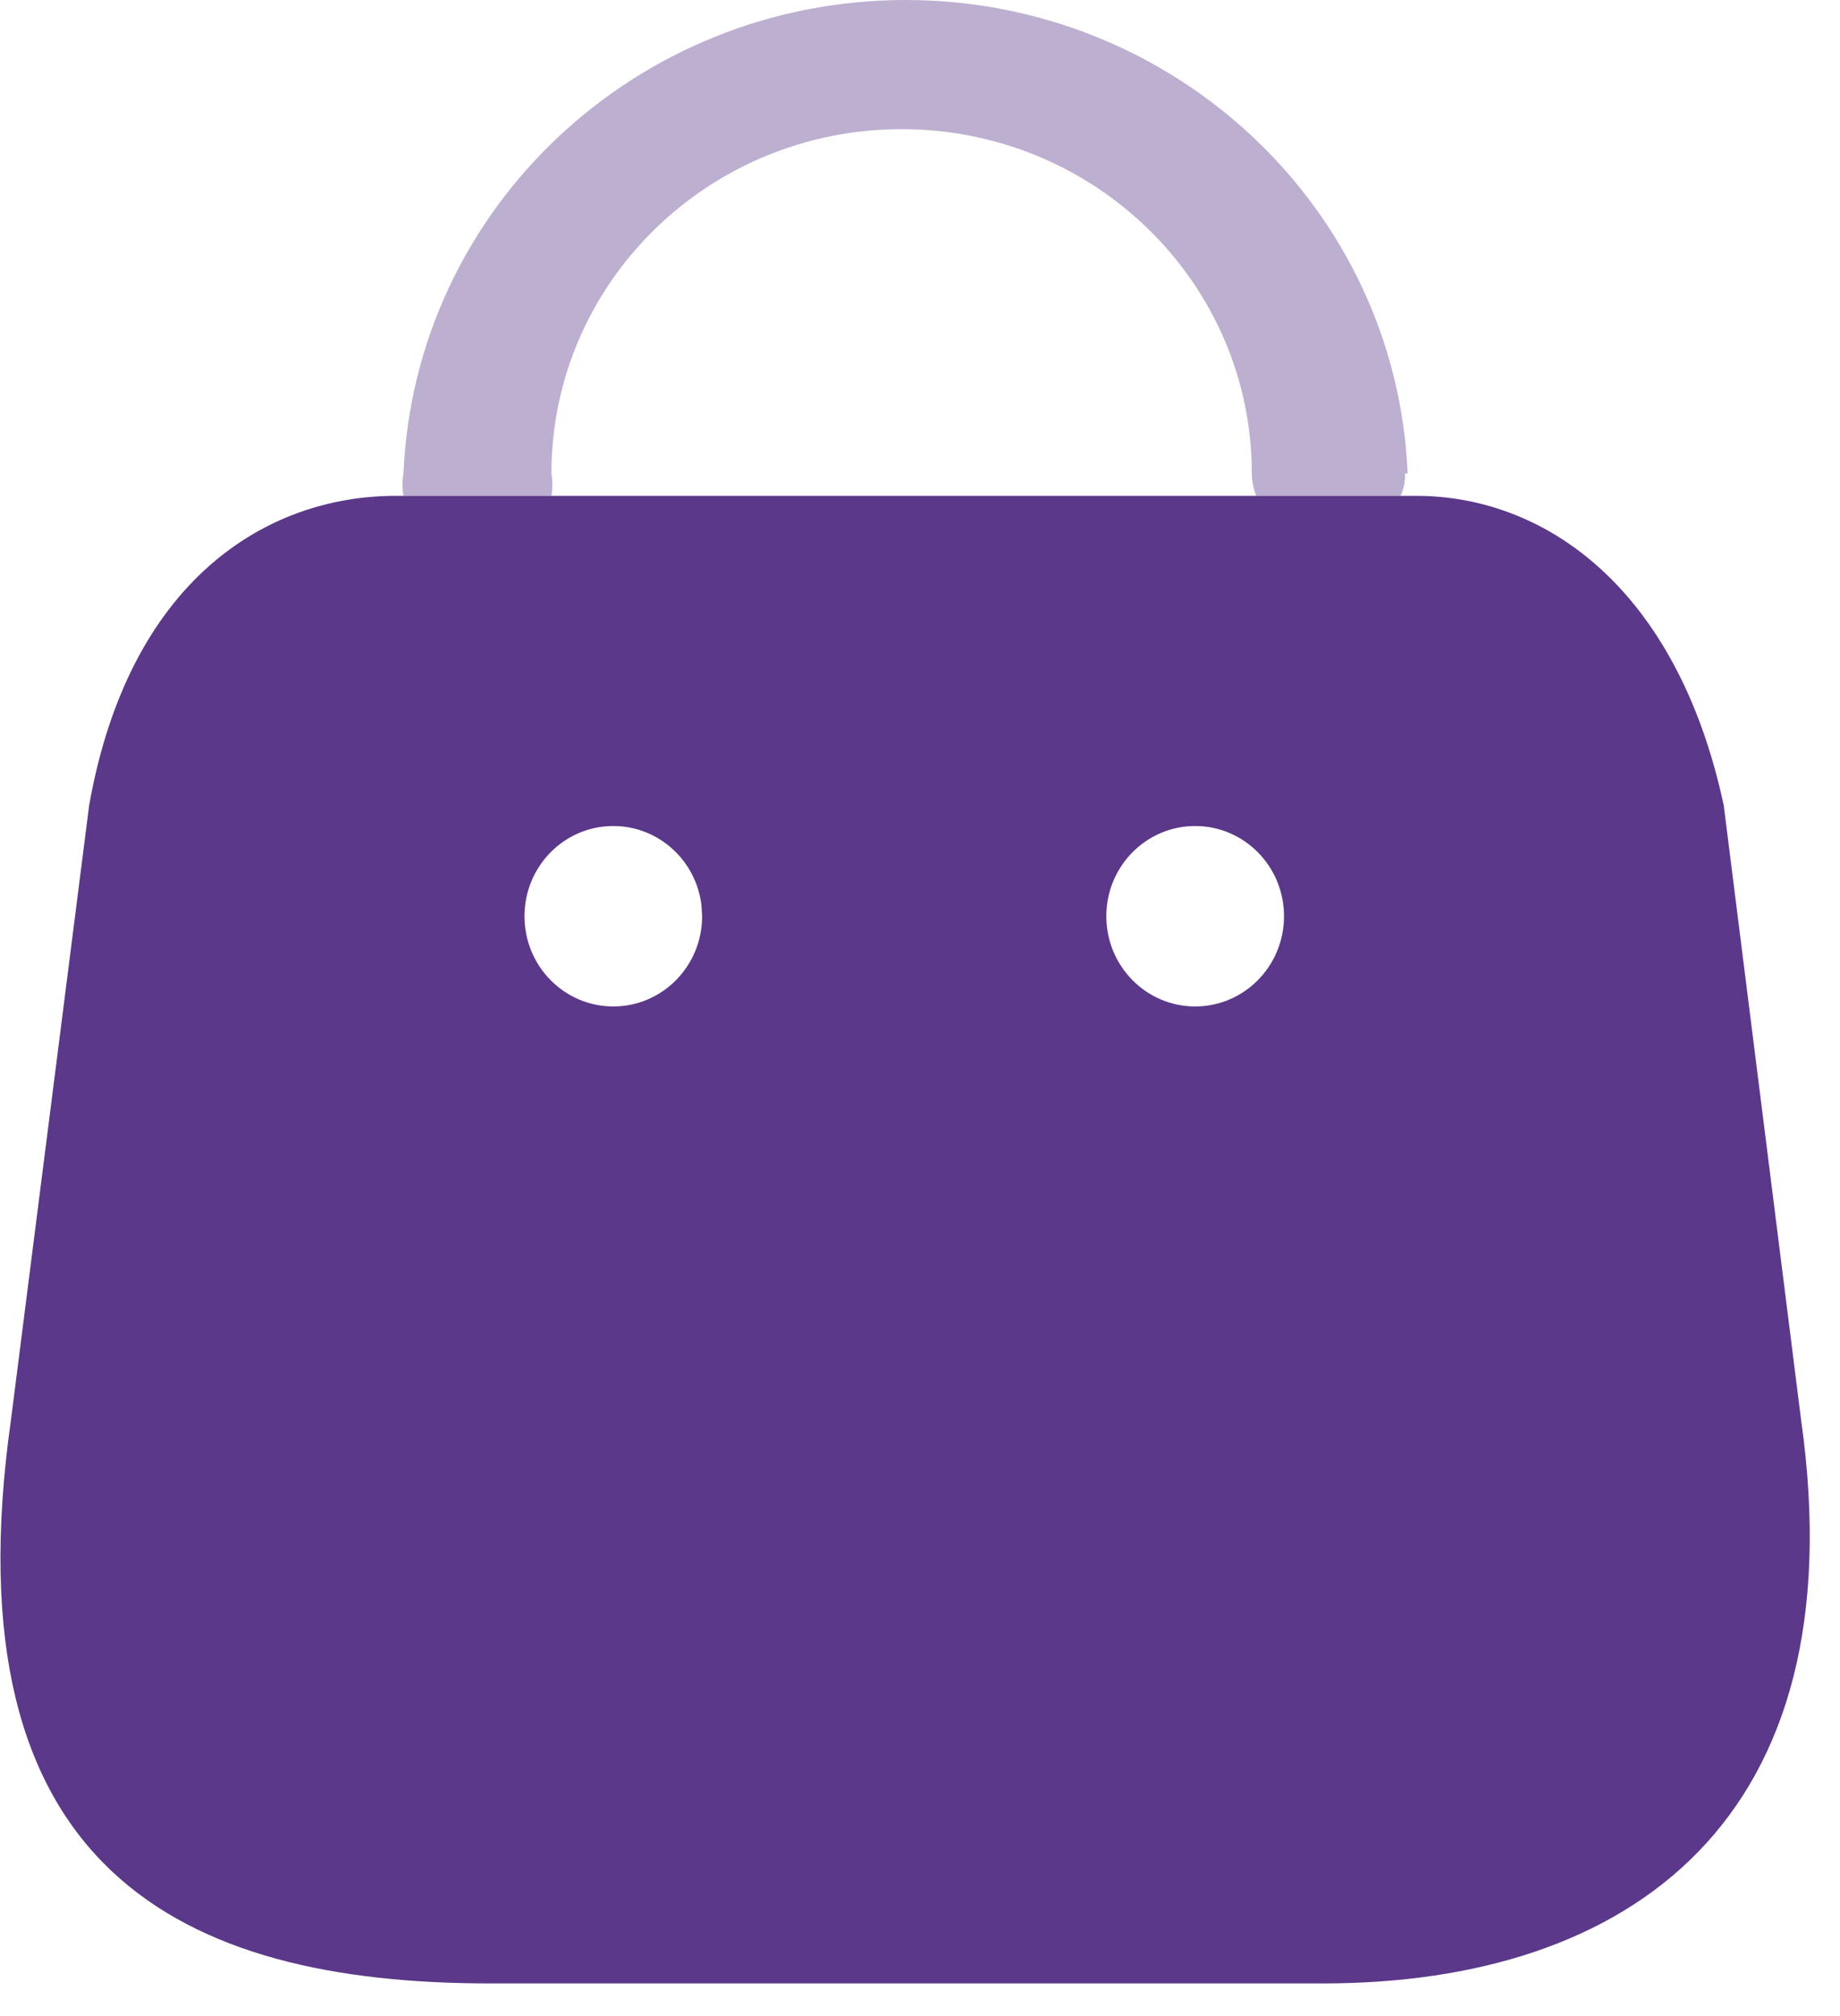 <svg width="42" height="46" viewBox="0 0 42 46" fill="none" xmlns="http://www.w3.org/2000/svg">
<path d="M32.33 11.314C35.23 11.314 38.272 13.372 39.346 18.374L41.111 32.391C42.408 41.529 37.197 45.255 30.201 45.255H11.181C4.165 45.255 -1.209 42.682 0.251 32.391L2.035 18.374C2.948 13.228 6.091 11.314 9.031 11.314H32.33ZM13.999 18.847C12.879 18.847 11.972 19.768 11.972 20.905C11.972 22.042 12.879 22.964 13.999 22.964C15.119 22.964 16.027 22.042 16.027 20.905L16.011 20.647C15.886 19.632 15.033 18.847 13.999 18.847ZM27.281 18.847C26.161 18.847 25.253 19.768 25.253 20.905C25.253 22.042 26.161 22.964 27.281 22.964C28.401 22.964 29.309 22.042 29.309 20.905C29.309 19.768 28.401 18.847 27.281 18.847Z" fill="#5B3889"/>
<path opacity="0.4" d="M32.071 10.803C32.078 10.979 32.044 11.153 31.971 11.314H28.674C28.61 11.151 28.576 10.978 28.574 10.803C28.574 6.464 24.995 2.947 20.581 2.947C16.166 2.947 12.587 6.464 12.587 10.803C12.617 10.972 12.617 11.145 12.587 11.314H9.21C9.179 11.145 9.179 10.972 9.21 10.803C9.466 4.765 14.521 0 20.67 0C26.819 0 31.875 4.765 32.131 10.803H32.071Z" fill="#5B3889"/>
</svg>
